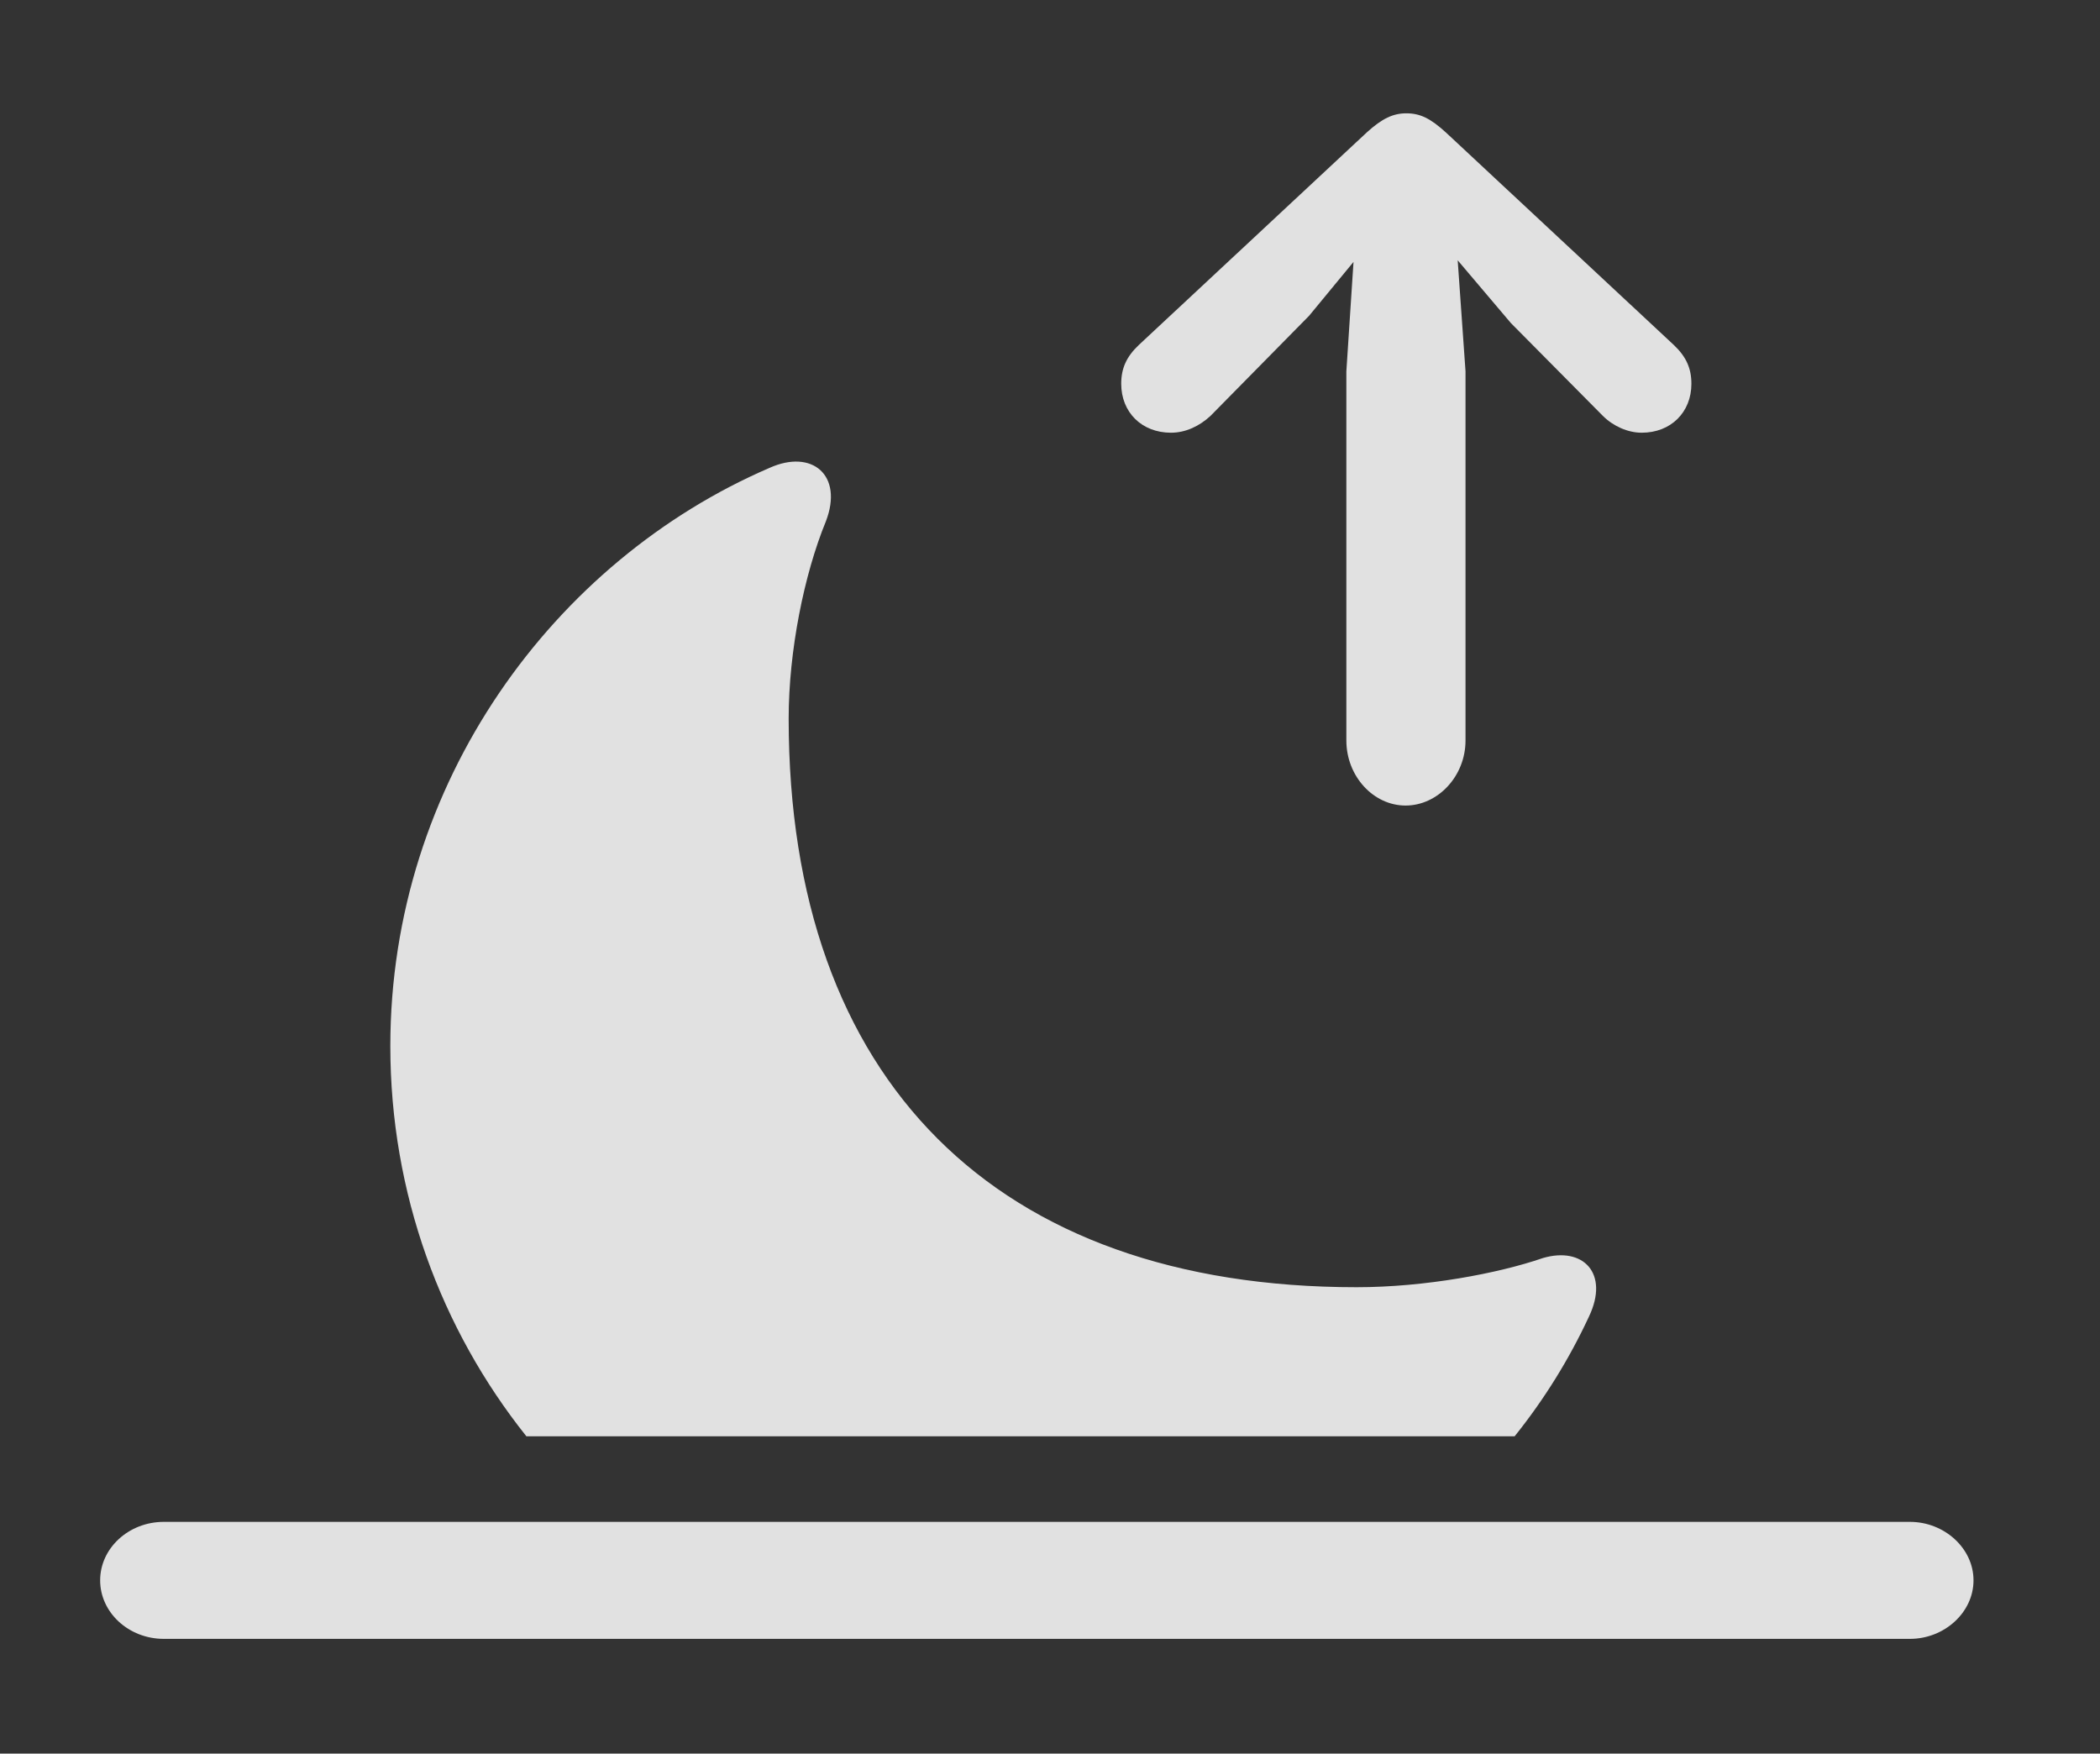 <?xml version="1.0" encoding="UTF-8"?>
<!--Generator: Apple Native CoreSVG 341-->
<!DOCTYPE svg
PUBLIC "-//W3C//DTD SVG 1.1//EN"
       "http://www.w3.org/Graphics/SVG/1.1/DTD/svg11.dtd">
<svg version="1.1" xmlns="http://www.w3.org/2000/svg" xmlns:xlink="http://www.w3.org/1999/xlink" viewBox="0 0 28.057 23.428">
 <rect x="0" y="0" width="28.057" height="23.428" fill="#333333" stroke="none"/>
 <g>
  <rect height="23.428" opacity="0" width="28.057" x="0" y="0"/>
  <path d="M11.035 6.963C10.742 7.676 10.537 8.701 10.537 9.6C10.537 14.434 13.31 17.197 18.125 17.197C19.043 17.197 20.02 17.012 20.615 16.807C21.152 16.65 21.504 17.012 21.23 17.588C20.968 18.152 20.635 18.692 20.236 19.189L7.033 19.189C5.893 17.759 5.215 15.946 5.215 13.975C5.215 10.459 7.402 7.49 10.283 6.25C10.85 5.996 11.27 6.348 11.035 6.963Z" fill="white" fill-opacity="0.85"/>
  <path d="M2.188 21.895L25.518 21.895C25.977 21.895 26.367 21.543 26.367 21.113C26.367 20.684 25.977 20.332 25.518 20.332L2.188 20.332C1.719 20.332 1.338 20.684 1.338 21.113C1.338 21.543 1.719 21.895 2.188 21.895Z" fill="white" fill-opacity="0.85"/>
  <path d="M18.779 2.656L20.186 4.316L21.416 5.557C21.553 5.693 21.748 5.781 21.934 5.781C22.324 5.781 22.598 5.508 22.598 5.127C22.598 4.922 22.529 4.766 22.363 4.609L19.316 1.768C19.111 1.582 18.975 1.514 18.789 1.514C18.613 1.514 18.467 1.582 18.262 1.768L15.215 4.609C15.049 4.766 14.98 4.922 14.98 5.127C14.98 5.508 15.254 5.781 15.645 5.781C15.84 5.781 16.025 5.693 16.172 5.557L17.49 4.219ZM19.443 3.018C19.414 2.656 19.15 2.354 18.779 2.354C18.418 2.354 18.145 2.656 18.115 3.018L17.988 4.961L17.988 9.893C17.988 10.371 18.35 10.762 18.779 10.762C19.209 10.762 19.58 10.371 19.58 9.893L19.58 4.961Z" fill="white" fill-opacity="0.85"/>
 </g>
</svg>
